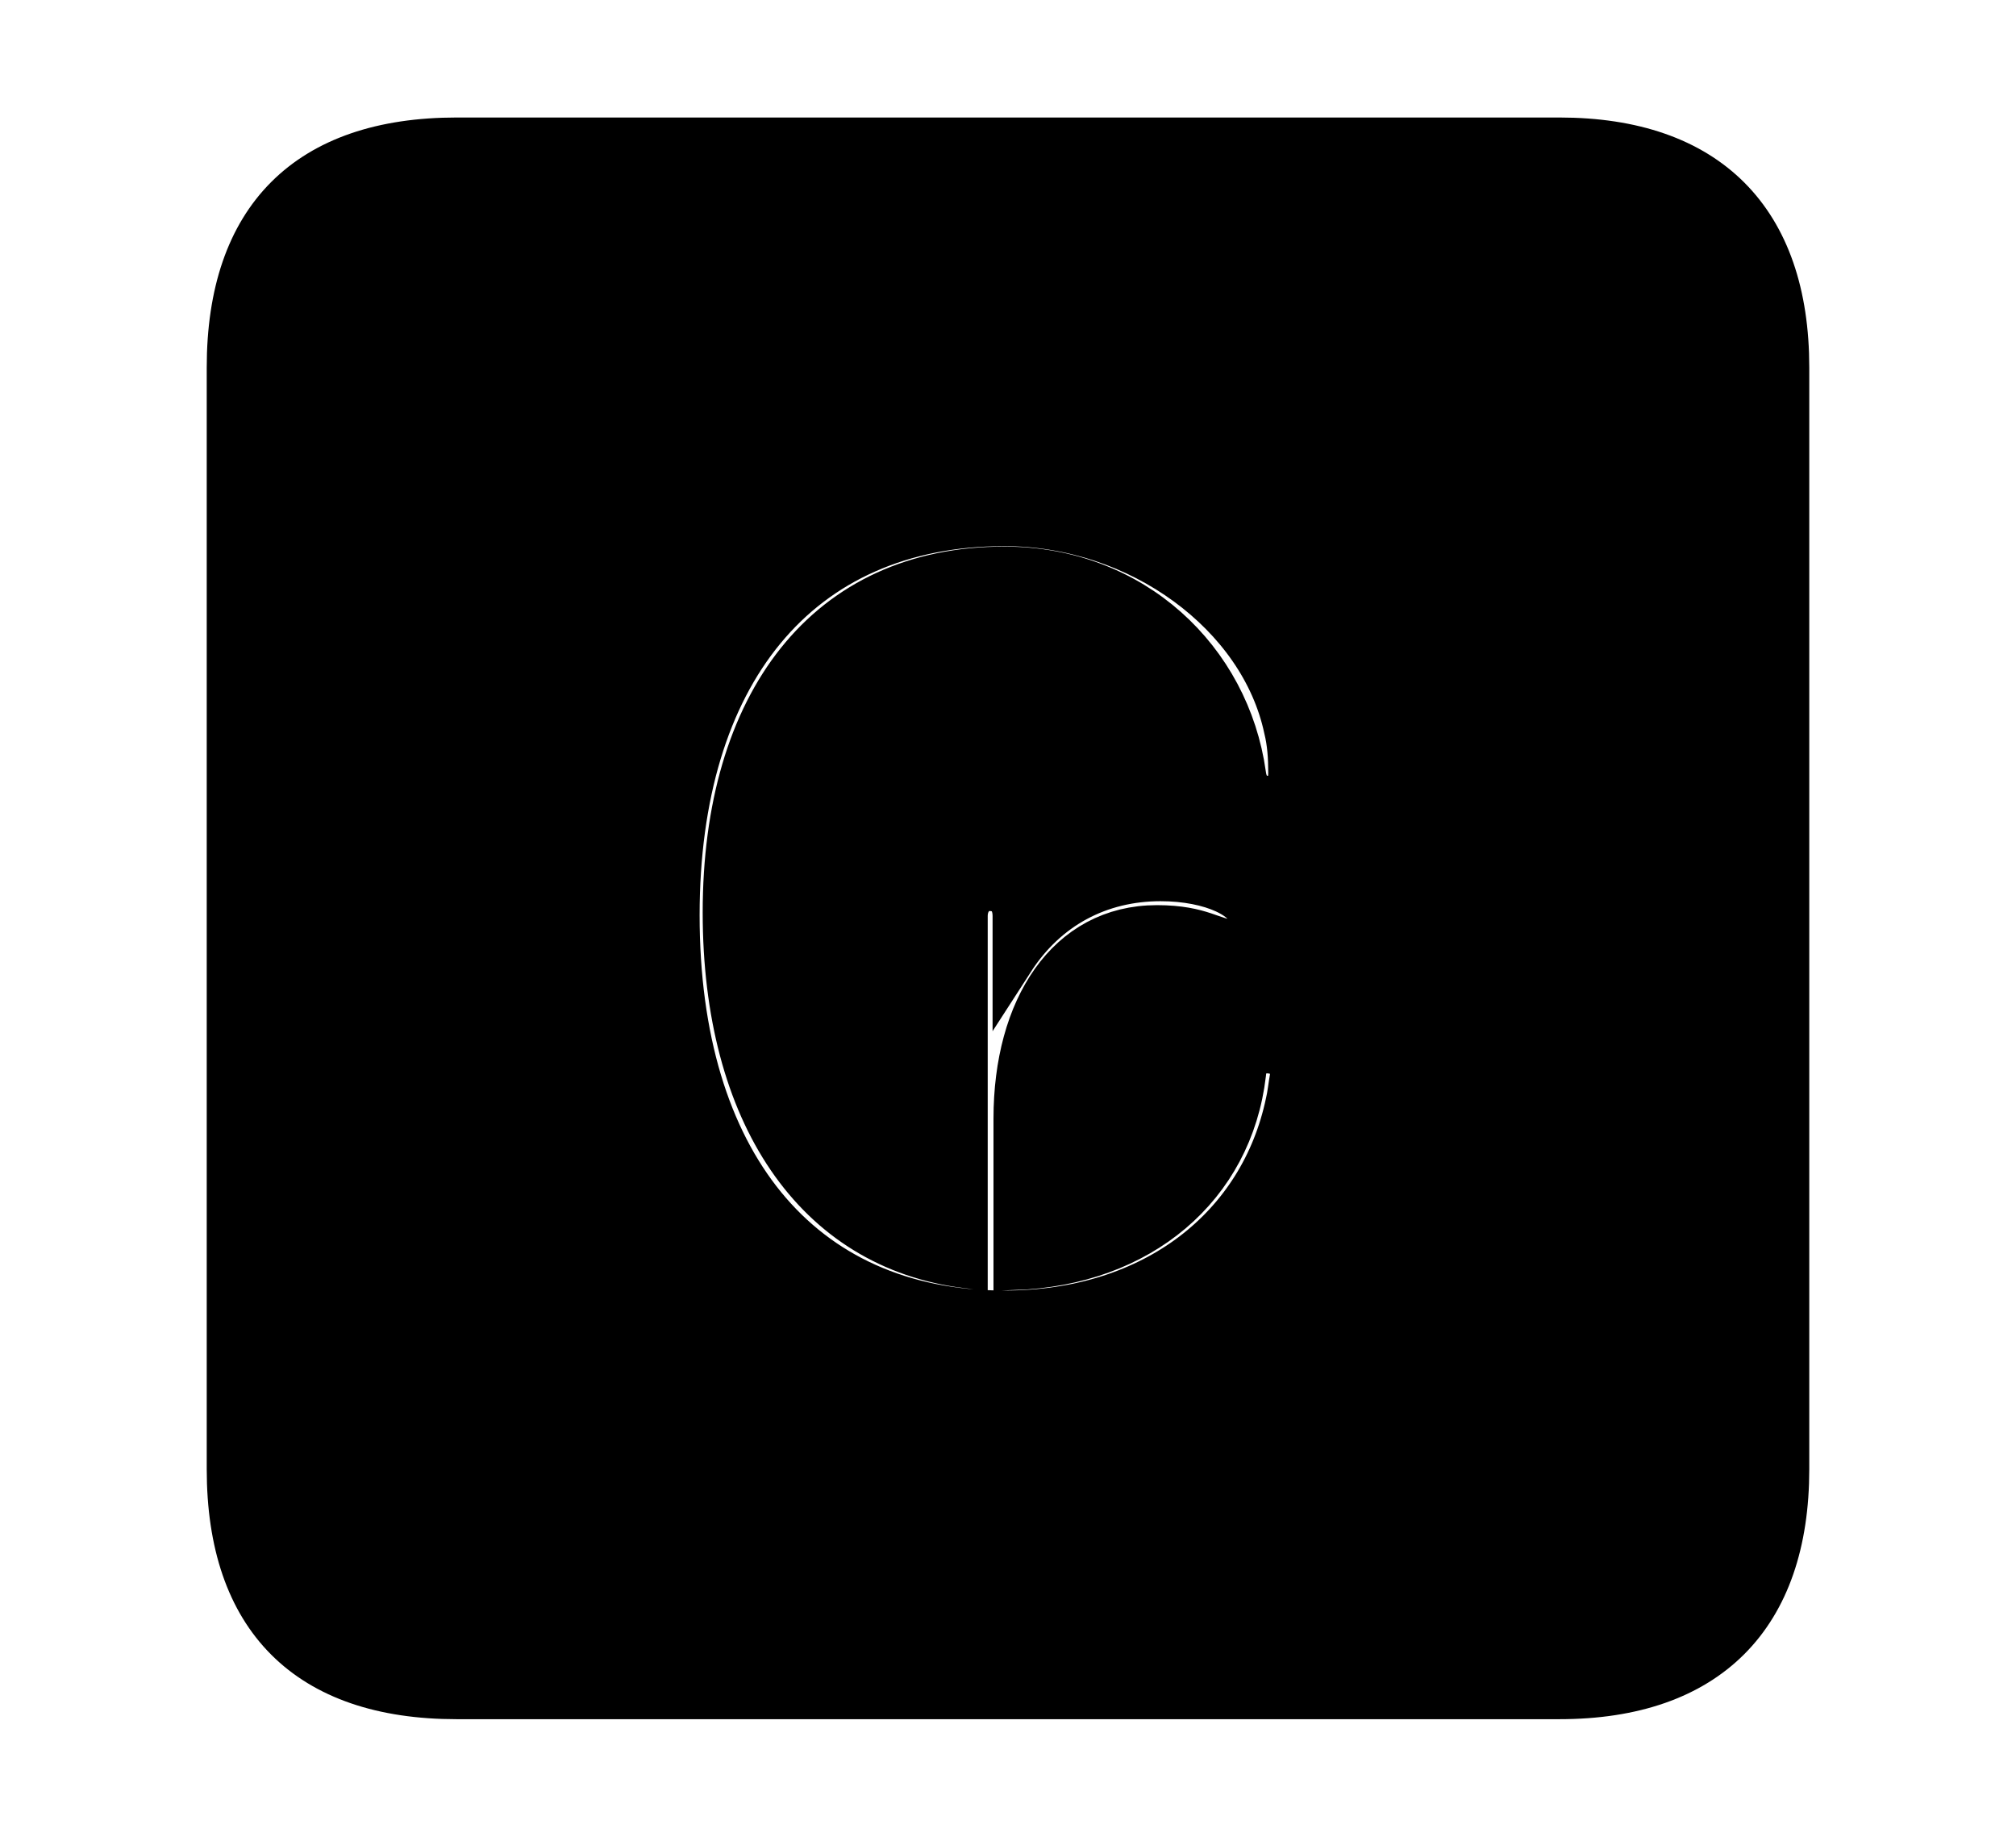 <svg width='48.555px' height='44.236px' direction='ltr' xmlns='http://www.w3.org/2000/svg' version='1.1'>
<g fill-rule='nonzero' transform='scale(1,-1) translate(0,-44.236)'>
<path fill='black' stroke='black' fill-opacity='1.0' stroke-width='1.0' d='
    M 11.0,3.33
    L 37.555,3.33
    C 41.143,3.33 43.076,5.285 43.076,8.852
    L 43.076,35.385
    C 43.076,38.951 41.143,40.906 37.555,40.906
    L 11.0,40.906
    C 7.391,40.906 5.479,38.994 5.479,35.385
    L 5.479,8.852
    C 5.479,5.242 7.391,3.33 11.0,3.33
    Z
    M 16.35,22.193
    C 16.35,27.973 19.229,31.582 24.191,31.582
    C 27.436,31.582 30.357,29.412 30.938,26.684
    C 31.023,26.34 31.045,25.996 31.045,25.631
    C 31.045,25.223 30.895,25.051 30.551,25.051
    C 30.229,25.051 30.035,25.244 29.992,25.588
    C 29.605,28.359 27.307,30.572 24.191,30.572
    C 19.895,30.572 17.424,27.328 17.424,22.258
    C 17.424,17.402 19.615,14.158 23.289,13.707
    L 23.289,22.172
    C 23.289,22.559 23.547,22.795 23.826,22.795
    C 24.191,22.795 24.406,22.559 24.406,22.172
    L 24.406,21.098
    C 25.223,22.365 26.49,23.031 27.951,23.031
    C 29.176,23.031 30.121,22.58 30.121,22.043
    C 30.121,21.742 29.949,21.592 29.691,21.592
    C 29.219,21.592 28.961,21.936 27.865,21.936
    C 25.695,21.936 24.428,19.959 24.428,17.295
    L 24.428,13.664
    C 27.479,13.771 29.67,15.641 29.992,18.369
    C 30.014,18.691 30.229,18.885 30.508,18.885
    C 30.873,18.885 31.109,18.648 31.088,18.326
    C 31.045,18.09 31.023,17.854 30.98,17.682
    C 30.357,14.717 27.801,12.654 24.191,12.654
    C 19.271,12.654 16.35,16.285 16.35,22.193
    Z
' />
</g>
</svg>